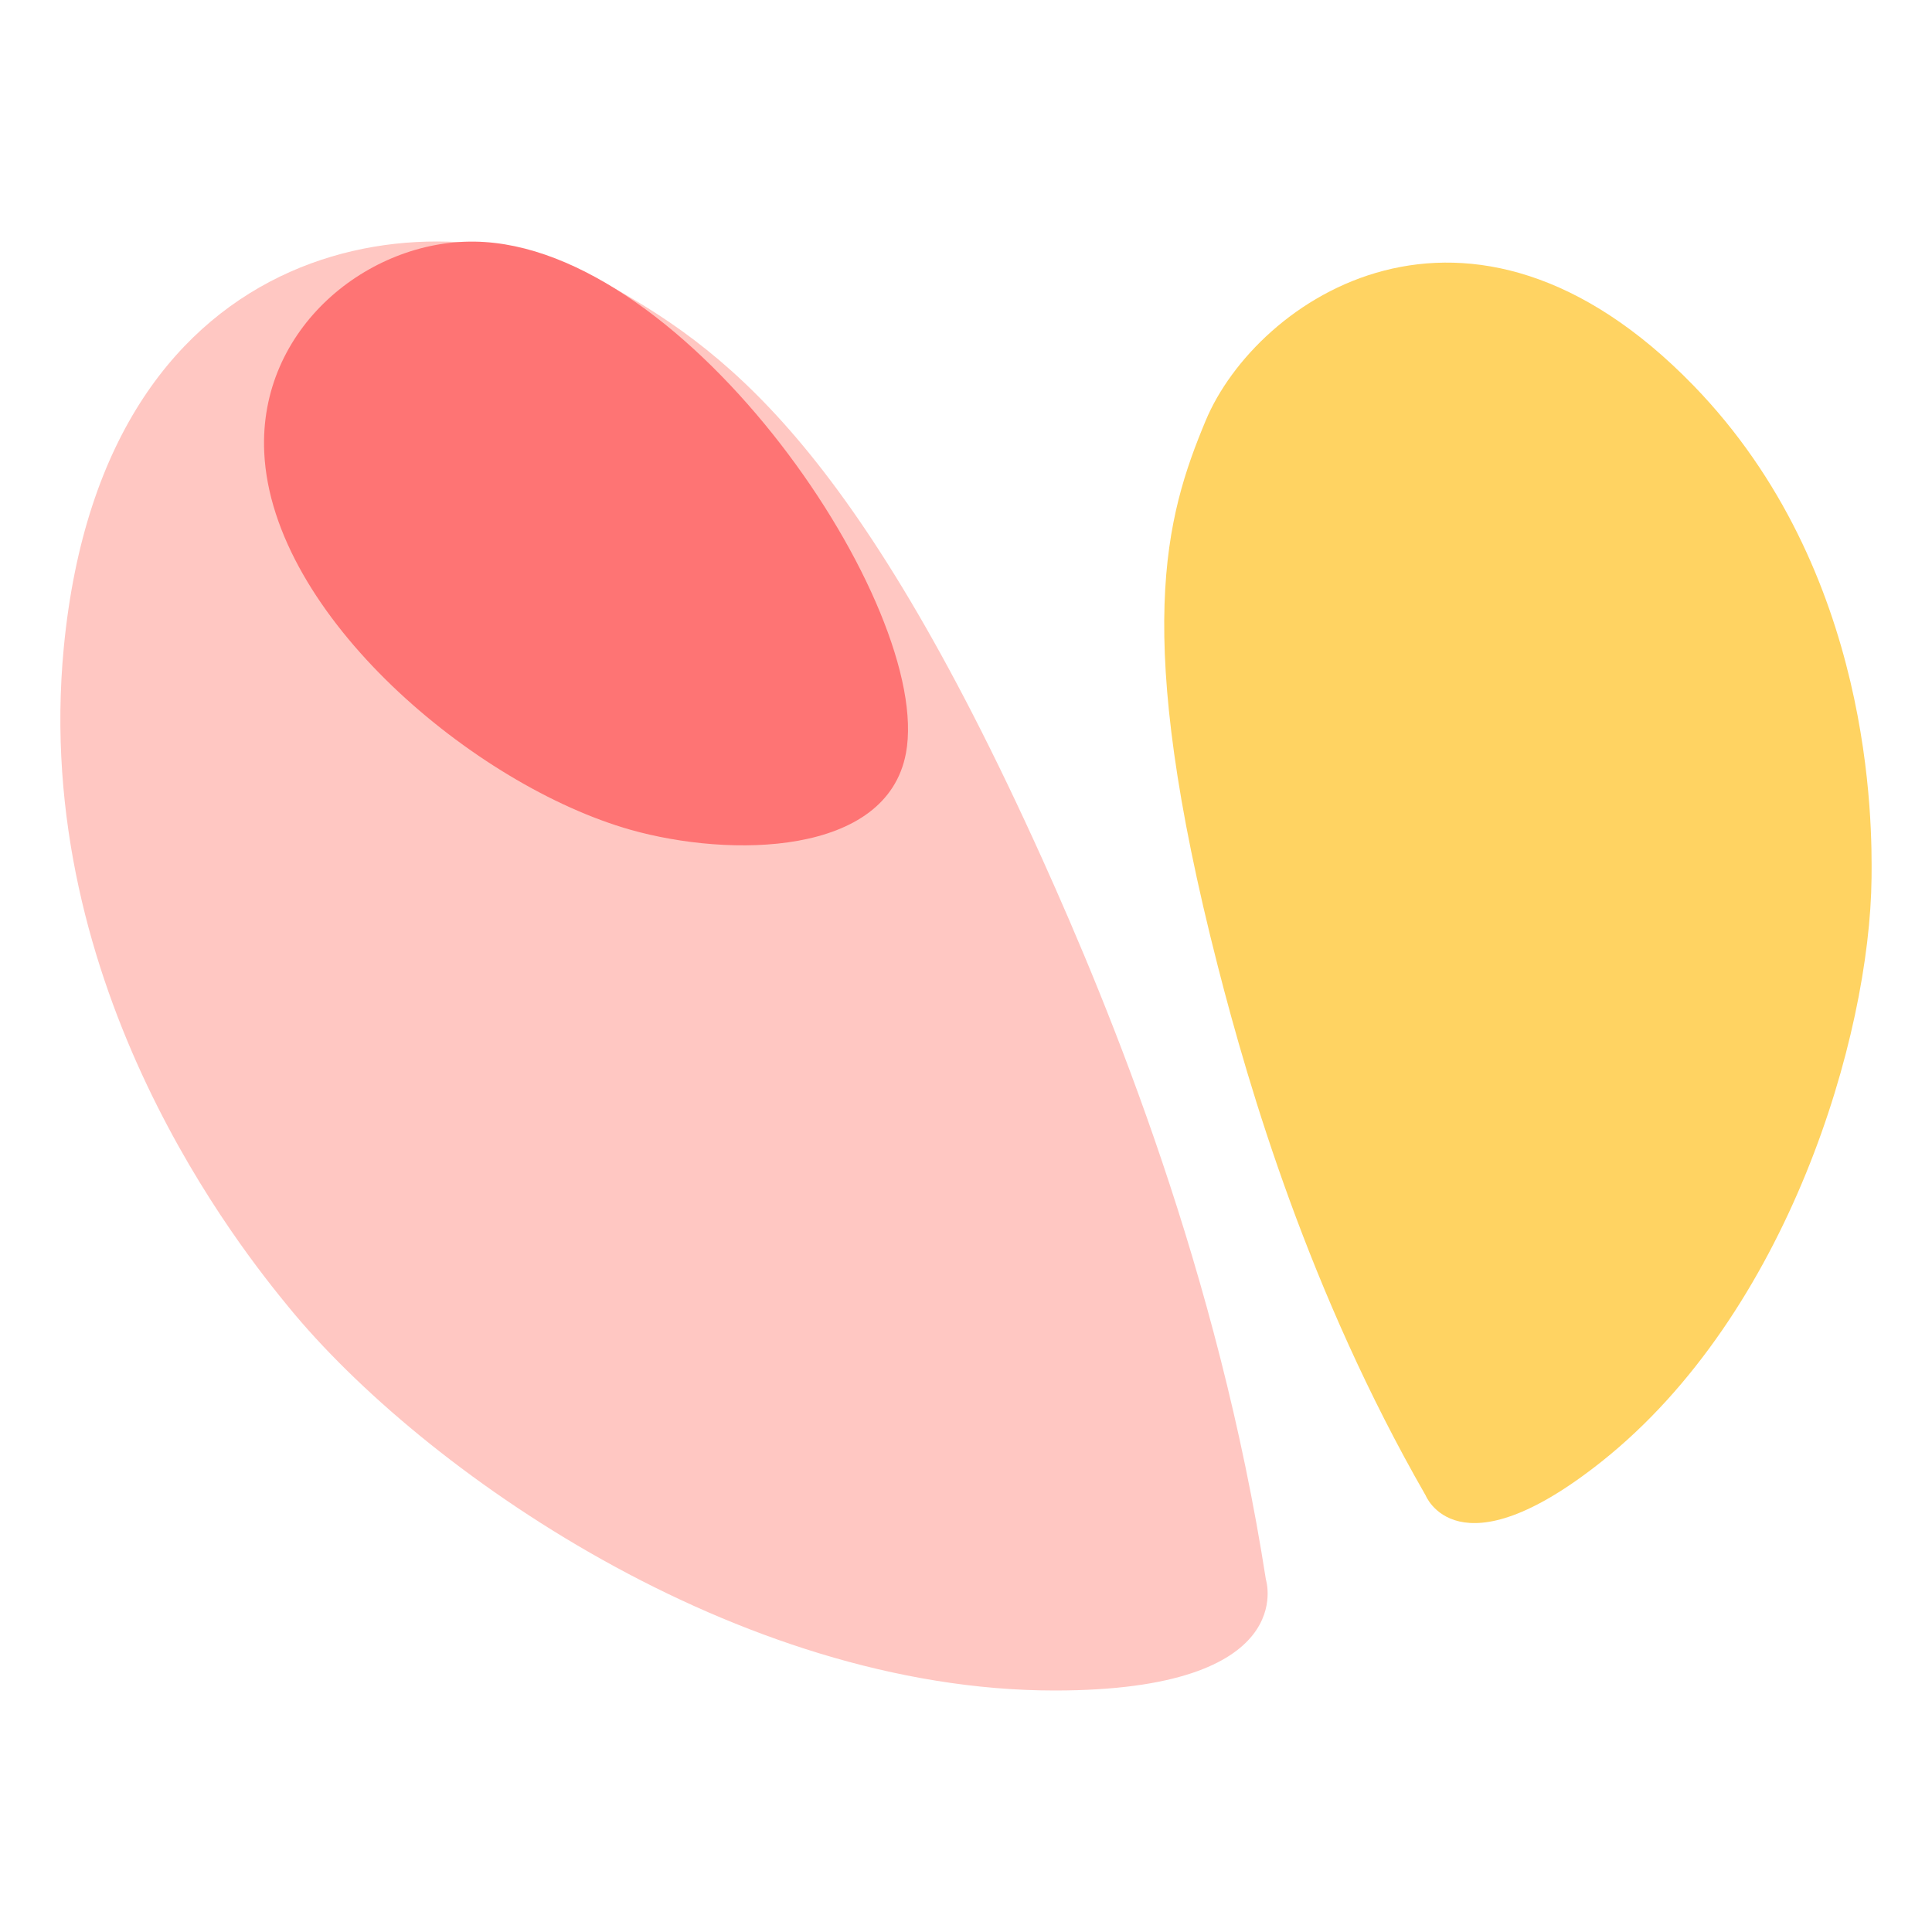 <svg width="48" height="48" viewBox="0 0 48 48" fill="none" xmlns="http://www.w3.org/2000/svg">
<path d="M35.415 37.145C32.526 32.112 31.042 27.068 30.26 24.019C28.129 15.702 28.953 12.854 29.954 10.452C31.212 7.438 36.478 3.813 42.075 9.579C46.555 14.196 46.511 20.492 46.498 21.813C46.458 25.747 44.425 32.627 39.793 36.311C36.195 39.171 35.415 37.143 35.415 37.143V37.145Z" fill="#FFD362"/>
<path d="M31.451 39.244C30.266 31.62 27.612 25.146 25.89 21.33C21.184 10.918 17.958 8.638 14.917 6.968C11.1 4.872 2.608 5.46 1.585 16.087C0.768 24.596 6.052 31.105 7.166 32.468C10.483 36.526 18.322 42 26.204 42C32.326 42 31.451 39.244 31.451 39.244Z" fill="#FFC7C2"/>
<path d="M22.508 18.713C22.029 21.276 18.134 21.314 15.667 20.616C11.805 19.522 6.756 15.291 6.565 11.243C6.419 8.148 9.154 5.966 11.792 6.003C17.086 6.075 23.184 15.089 22.508 18.715V18.713Z" fill="#FE7474"/>
</svg>

